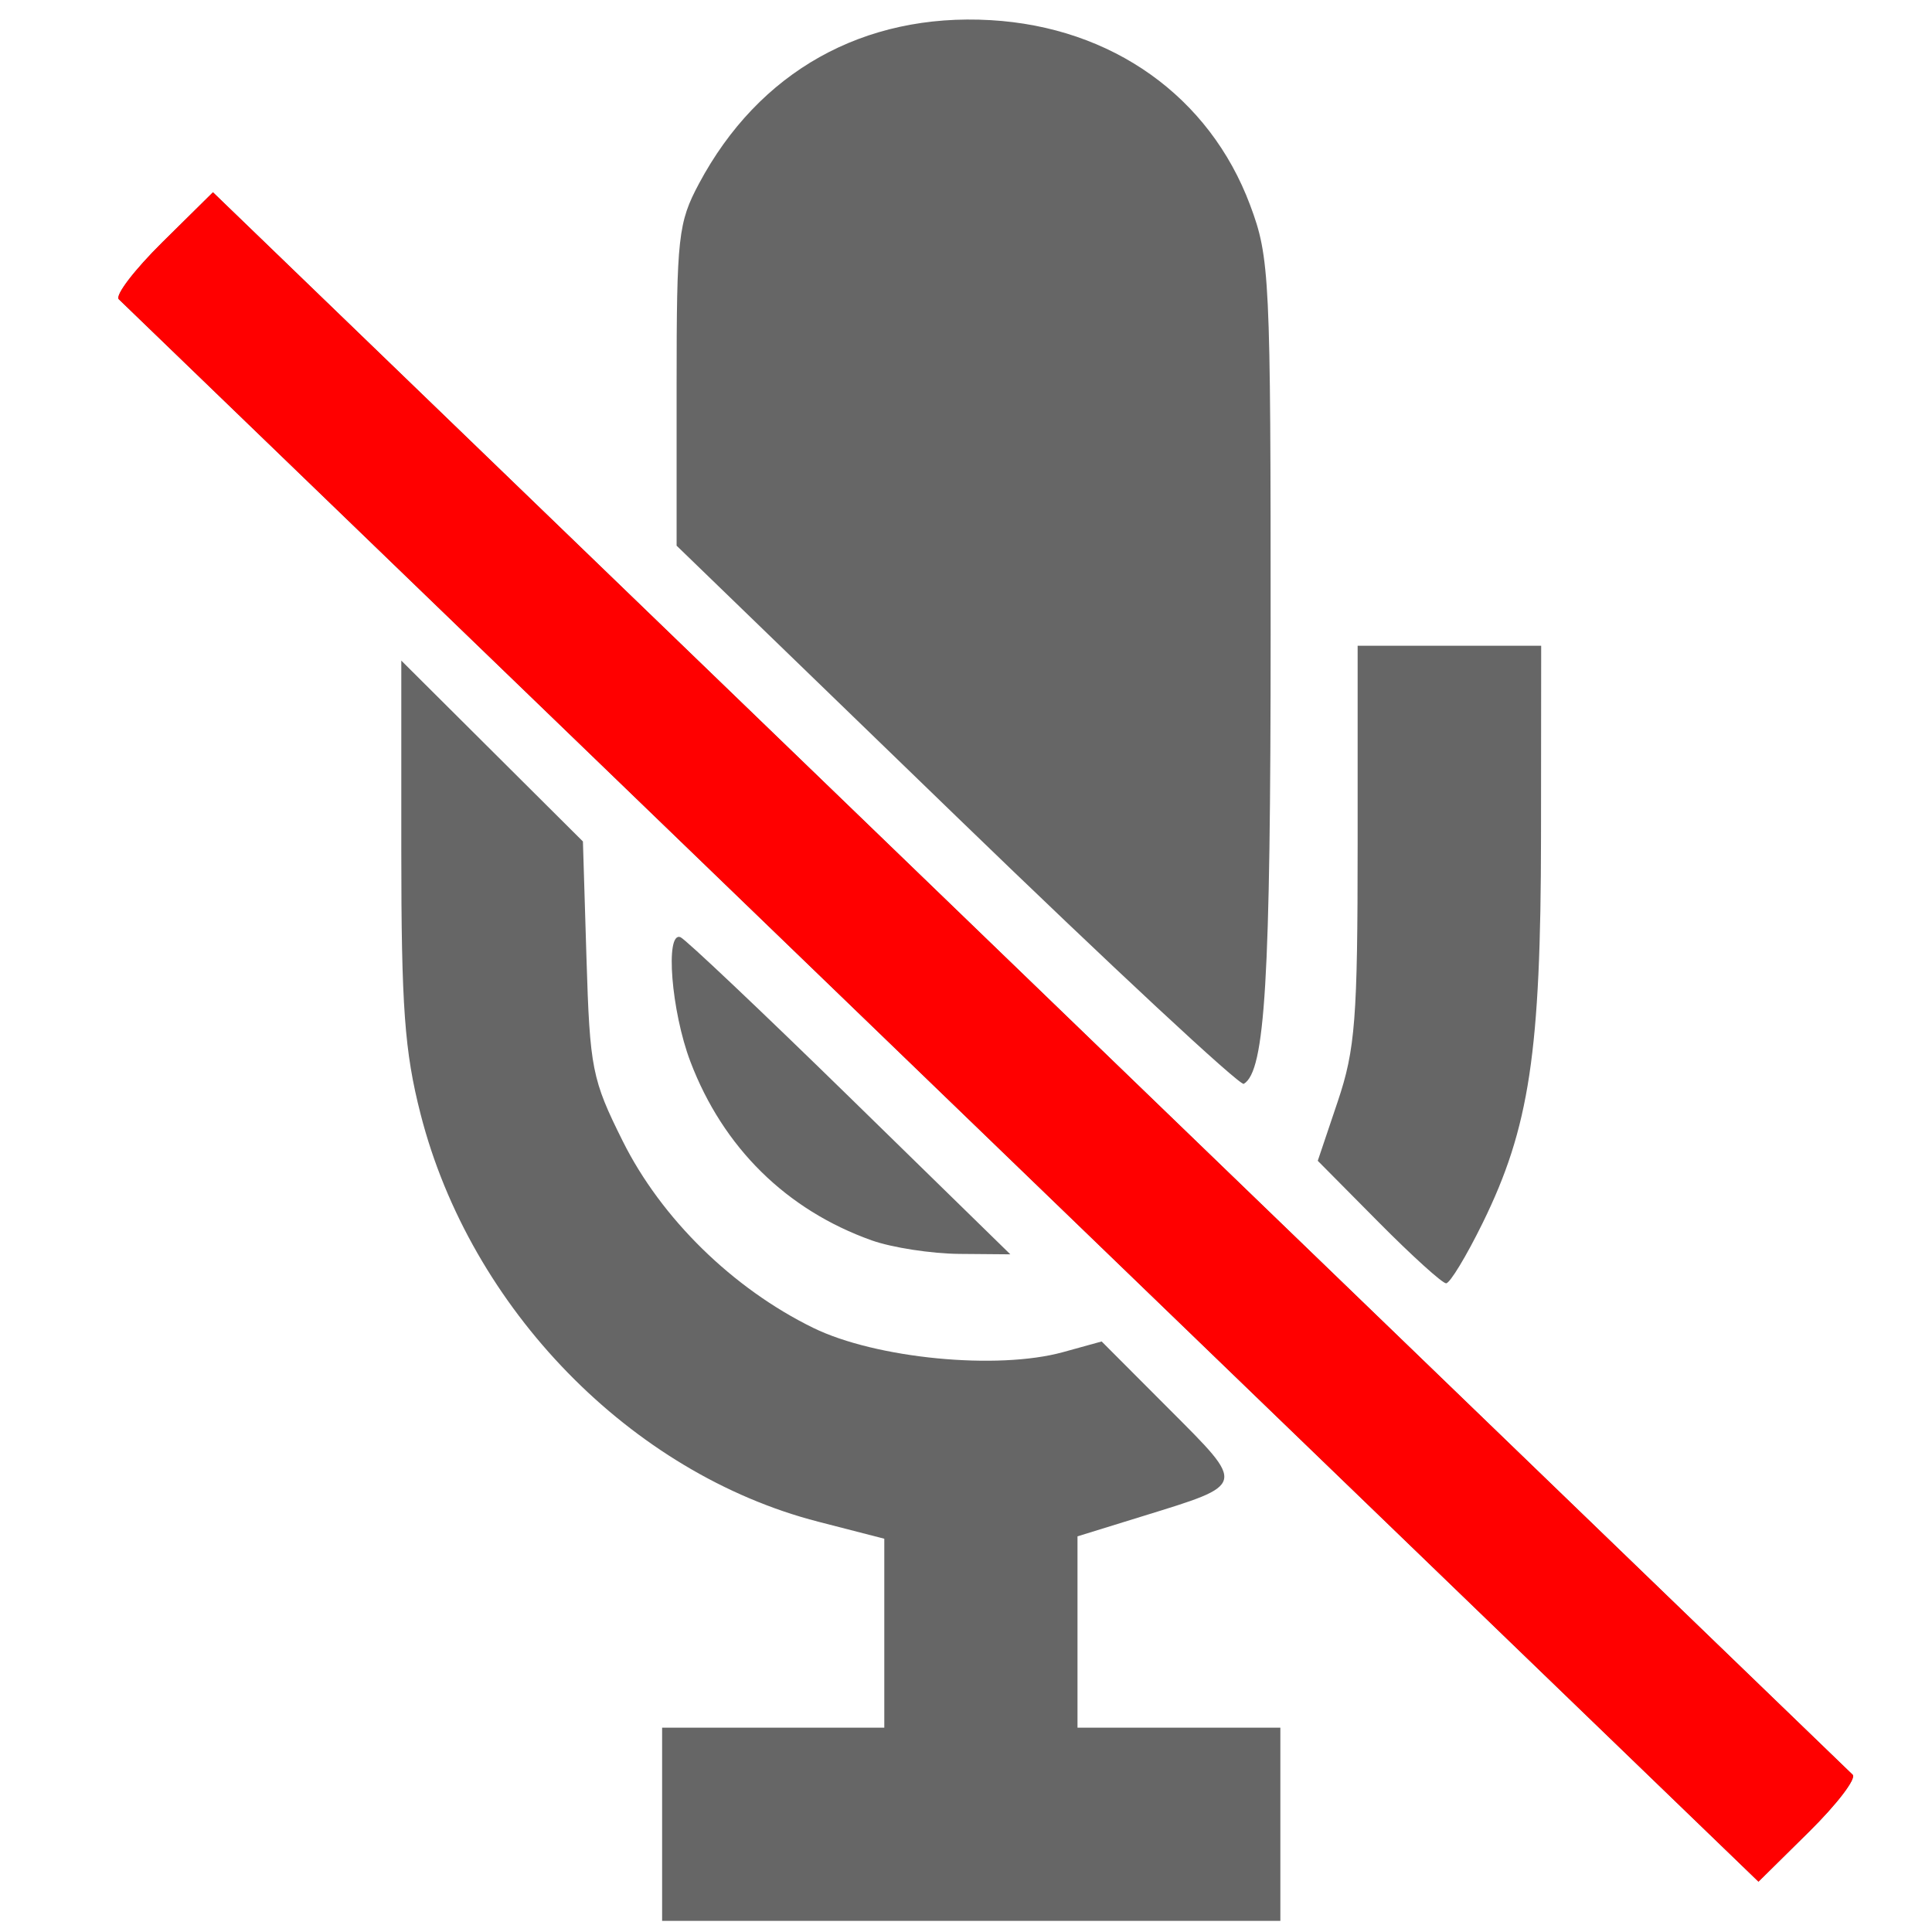 <?xml version="1.0" encoding="UTF-8" standalone="no"?>
<!-- Created with Inkscape (http://www.inkscape.org/) -->

<svg
   xmlns:dc="http://purl.org/dc/elements/1.1/"
   xmlns:cc="http://creativecommons.org/ns#"
   xmlns:rdf="http://www.w3.org/1999/02/22-rdf-syntax-ns#"
   xmlns:svg="http://www.w3.org/2000/svg"
   xmlns="http://www.w3.org/2000/svg"
   xmlns:sodipodi="http://sodipodi.sourceforge.net/DTD/sodipodi-0.dtd"
   xmlns:inkscape="http://www.inkscape.org/namespaces/inkscape"
   version="1.1"
   id="svg339"
   width="200"
   height="200"
   viewBox="0 0 200 200"
   sodipodi:docname="mute_light.svg"
   inkscape:version="0.92.2 (5c3e80d, 2017-08-06)">
  <defs
     id="defs343" />
  <sodipodi:namedview
     pagecolor="#ffffff"
     bordercolor="#666666"
     borderopacity="1"
     objecttolerance="10"
     gridtolerance="10"
     guidetolerance="10"
     inkscape:pageopacity="0"
     inkscape:pageshadow="2"
     inkscape:window-width="980"
     inkscape:window-height="660"
     id="namedview341"
     showgrid="false"
     inkscape:zoom="1.18"
     inkscape:cx="100"
     inkscape:cy="100"
     inkscape:window-x="183"
     inkscape:window-y="146"
     inkscape:window-maximized="0"
     inkscape:current-layer="svg339" />
  <path
     id="path353"
     style="fill:#666666"
     d="m 68.542,188.847 v -10 h 11.5 11.5 v -9.779 -9.779 l -6.842,-1.763 c -19.37,-4.99 -36.008,-22.044 -41.161,-42.192 -1.662,-6.499 -1.997,-11.091 -1.997,-27.379 v -19.57 l 9.401,9.362 9.401,9.362 0.369,12.119 c 0.348,11.409 0.568,12.517 3.759,18.914 3.991,8 11.378,15.24 19.712,19.318 6.49,3.175 19.053,4.394 25.869,2.51 l 3.989,-1.102 7,7.015 c 7.975,7.991 8.038,7.736 -2.75,11.072 l -6.75,2.087 v 9.903 9.903 h 10.5 10.5 v 10 10 h -32 -32 z m 28.998,-75.606 C 51.067,68.39 12.708,31.372 12.3,30.979 c -0.408,-0.393 1.618,-3.046 4.502,-5.894 l 5.244,-5.179 84.498,81.547 c 46.474,44.851 84.832,81.869 85.24,82.263 0.408,0.393 -1.618,3.046 -4.502,5.894 l -5.244,5.179 z m 45.159,13.265 -6.285,-6.341 2.064,-6.127 c 1.819,-5.401 2.064,-8.56 2.064,-26.658 v -20.532 h 9.5 9.5 l -0.017,19.75 c -0.02,22.338 -1.198,30.141 -6.039,40 -1.688,3.438 -3.391,6.25 -3.785,6.25 -0.394,0 -3.545,-2.854 -7.001,-6.341 z m -52.459,1.898 c -8.836,-3.152 -15.393,-9.617 -18.772,-18.508 -1.973,-5.192 -2.637,-13.48 -1.032,-12.882 0.492,0.183 8.378,7.646 17.524,16.583 l 16.629,16.25 -5.274,-0.044 c -2.901,-0.024 -6.985,-0.654 -9.076,-1.4 z m 8.802,-43.848 -29,-28.067 v -16.57 c 0,-15.414 0.162,-16.874 2.319,-20.916 6.191,-11.601 17.029,-17.676 30.181,-16.918 12.579,0.725 22.667,7.912 26.869,19.144 2.04,5.452 2.13,7.345 2.125,44.407 -0.005,35.898 -0.564,45.247 -2.781,46.564 -0.392,0.233 -13.763,-12.207 -29.713,-27.643 z"
     inkscape:connector-curvature="0" />
  <path
     inkscape:connector-curvature="0"
     id="path351"
     d="M 97.541,113.241 C 51.067,68.39 12.708,31.372 12.3,30.979 c -0.408,-0.393 1.618,-3.046 4.502,-5.894 l 5.244,-5.179 84.498,81.547 c 46.474,44.851 84.832,81.869 85.24,82.263 0.408,0.393 -1.618,3.046 -4.502,5.894 l -5.244,5.179 z"
     style="fill:#ff0000" />
</svg>
